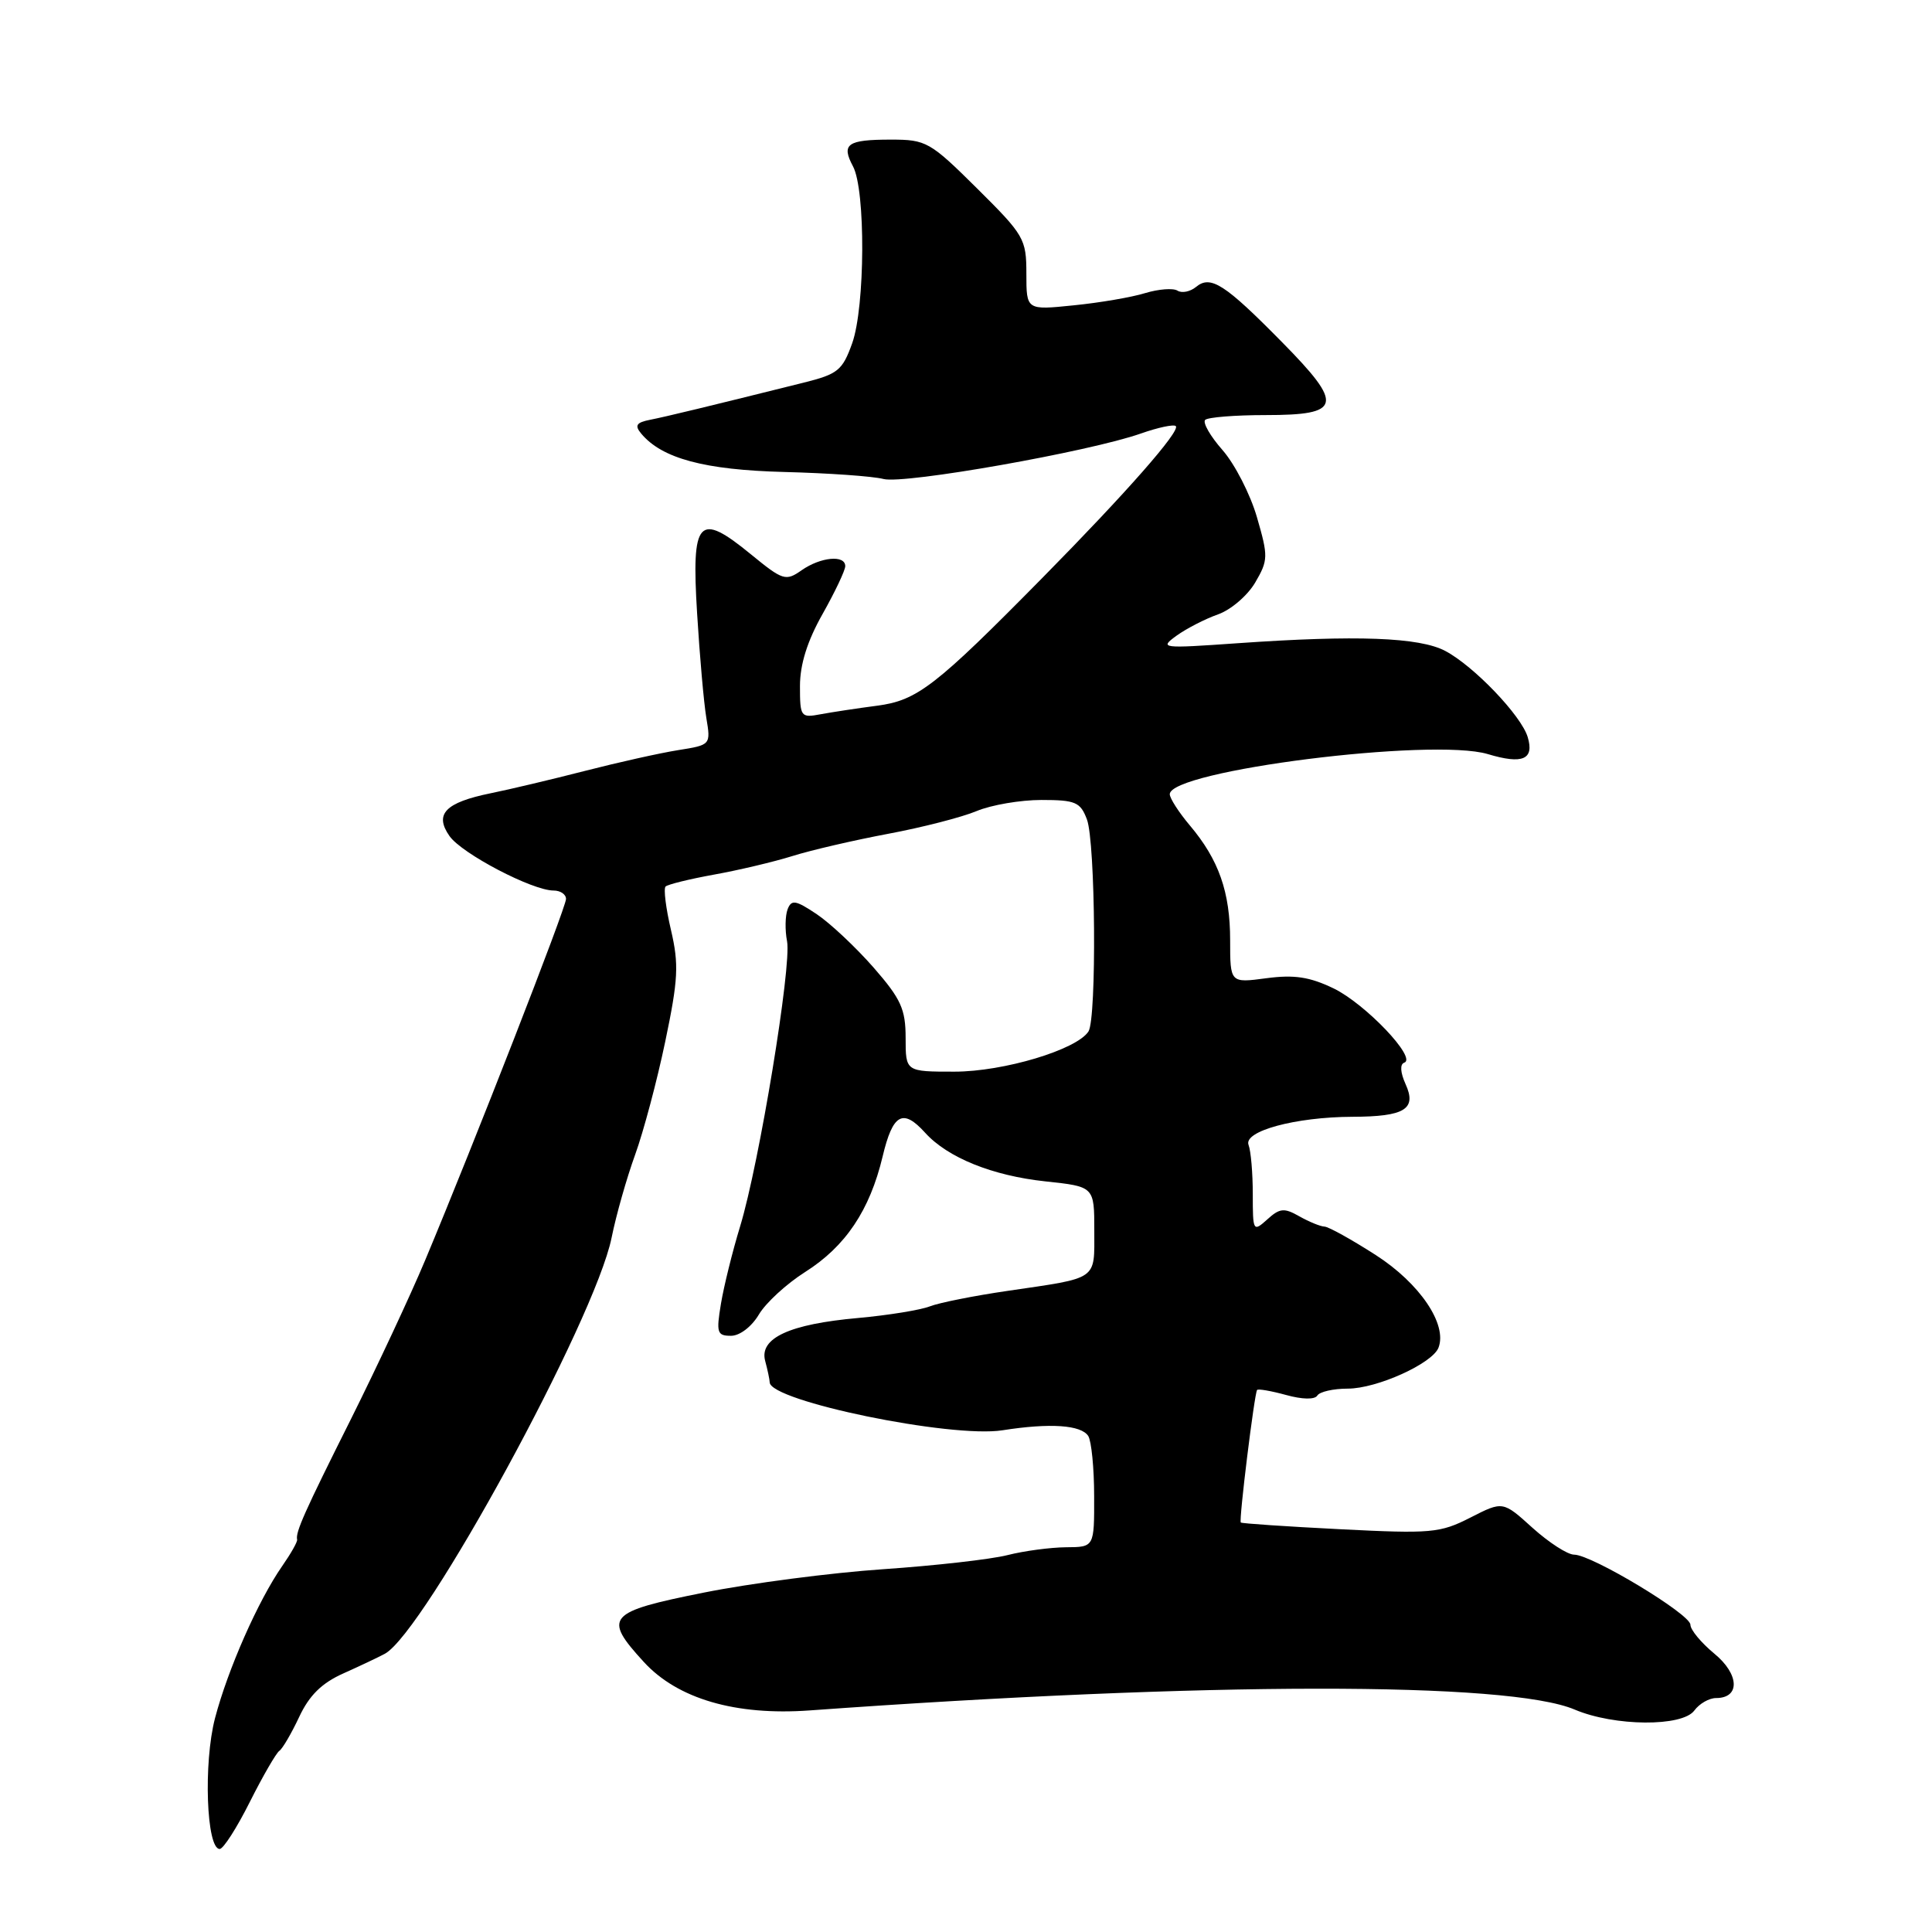 <?xml version="1.0" encoding="UTF-8" standalone="no"?>
<!DOCTYPE svg PUBLIC "-//W3C//DTD SVG 1.1//EN" "http://www.w3.org/Graphics/SVG/1.1/DTD/svg11.dtd" >
<svg xmlns="http://www.w3.org/2000/svg" xmlns:xlink="http://www.w3.org/1999/xlink" version="1.1" viewBox="0 0 256 256">
 <g >
 <path fill="currentColor"
d=" M 33.11 238.75 C 34.84 235.31 36.60 232.28 37.01 232.00 C 37.43 231.72 38.61 229.70 39.64 227.51 C 40.98 224.64 42.64 223.01 45.51 221.73 C 47.70 220.75 50.17 219.58 51.00 219.13 C 56.27 216.25 78.85 174.82 81.04 164.00 C 81.65 160.97 83.06 156.03 84.16 153.00 C 85.26 149.97 87.06 143.22 88.15 138.00 C 89.87 129.78 89.97 127.79 88.91 123.24 C 88.23 120.35 87.91 117.76 88.19 117.47 C 88.48 117.19 91.36 116.48 94.61 115.89 C 97.85 115.31 102.53 114.20 105.00 113.43 C 107.47 112.65 113.19 111.33 117.70 110.48 C 122.20 109.64 127.48 108.28 129.41 107.47 C 131.35 106.66 135.21 106.00 137.99 106.00 C 142.50 106.00 143.16 106.28 144.02 108.57 C 145.16 111.55 145.33 134.94 144.23 136.67 C 142.68 139.09 132.99 142.00 126.46 142.00 C 120.00 142.00 120.00 142.00 120.00 137.54 C 120.00 133.72 119.39 132.37 115.75 128.20 C 113.41 125.53 110.03 122.35 108.23 121.14 C 105.42 119.26 104.87 119.17 104.36 120.49 C 104.04 121.34 104.00 123.25 104.29 124.73 C 104.91 128.00 100.60 154.19 98.07 162.50 C 97.06 165.80 95.92 170.41 95.53 172.75 C 94.89 176.59 95.02 177.00 96.86 177.00 C 98.02 177.00 99.59 175.80 100.55 174.19 C 101.46 172.64 104.22 170.11 106.68 168.55 C 112.03 165.17 115.25 160.37 116.95 153.25 C 118.30 147.57 119.63 146.83 122.58 150.09 C 125.56 153.39 131.50 155.79 138.53 156.54 C 145.00 157.23 145.00 157.23 145.00 163.05 C 145.00 169.71 145.63 169.27 133.50 171.05 C 129.10 171.69 124.47 172.61 123.21 173.10 C 121.95 173.59 117.68 174.28 113.71 174.64 C 104.60 175.45 100.58 177.31 101.39 180.33 C 101.71 181.52 101.98 182.80 101.99 183.17 C 102.04 185.65 126.01 190.59 132.83 189.52 C 139.13 188.53 143.26 188.81 144.20 190.28 C 144.62 190.95 144.98 194.54 144.98 198.25 C 145.00 205.00 145.00 205.00 141.25 205.02 C 139.19 205.04 135.70 205.50 133.50 206.06 C 131.30 206.62 123.88 207.46 117.00 207.93 C 110.12 208.40 99.44 209.79 93.25 211.03 C 80.45 213.59 79.86 214.27 85.31 220.22 C 89.78 225.10 97.46 227.35 107.28 226.64 C 159.93 222.84 199.88 222.80 208.66 226.53 C 213.91 228.76 222.92 228.83 224.51 226.65 C 225.18 225.74 226.47 225.00 227.39 225.00 C 230.61 225.00 230.48 221.84 227.15 219.11 C 225.41 217.67 223.99 215.96 223.99 215.29 C 224.00 213.89 210.91 206.00 208.58 206.00 C 207.71 206.00 205.24 204.40 203.07 202.45 C 199.14 198.89 199.14 198.89 194.83 201.09 C 190.81 203.14 189.65 203.24 177.58 202.63 C 170.46 202.27 164.54 201.87 164.41 201.74 C 164.14 201.47 166.21 184.67 166.57 184.18 C 166.70 184.00 168.43 184.30 170.40 184.84 C 172.56 185.44 174.21 185.47 174.55 184.92 C 174.86 184.41 176.68 184.00 178.60 184.00 C 182.44 184.00 189.81 180.67 190.61 178.57 C 191.80 175.48 188.12 170.05 182.31 166.31 C 179.12 164.26 176.05 162.55 175.50 162.53 C 174.95 162.51 173.45 161.89 172.17 161.17 C 170.16 160.02 169.57 160.08 167.92 161.58 C 166.05 163.26 166.00 163.17 166.00 158.24 C 166.00 155.45 165.75 152.51 165.44 151.71 C 164.74 149.88 171.65 148.01 179.19 147.98 C 186.14 147.96 187.76 146.97 186.24 143.64 C 185.55 142.10 185.48 141.01 186.07 140.81 C 187.80 140.23 180.92 133.01 176.71 130.97 C 173.54 129.44 171.49 129.13 167.80 129.62 C 163.00 130.26 163.00 130.26 163.00 124.60 C 163.00 118.19 161.50 113.92 157.65 109.36 C 156.19 107.63 155.00 105.77 155.00 105.24 C 155.00 102.10 189.77 97.72 197.14 99.92 C 201.75 101.31 203.32 100.64 202.43 97.67 C 201.58 94.82 195.29 88.25 191.50 86.25 C 188.07 84.44 179.72 84.13 164.00 85.23 C 153.87 85.94 153.59 85.91 155.90 84.23 C 157.22 83.28 159.69 82.01 161.39 81.41 C 163.10 80.81 165.31 78.91 166.32 77.19 C 168.05 74.23 168.06 73.73 166.55 68.53 C 165.67 65.49 163.62 61.50 162.00 59.65 C 160.37 57.80 159.34 56.00 159.69 55.64 C 160.04 55.29 163.65 55.00 167.70 55.00 C 177.81 55.00 178.11 53.69 169.89 45.35 C 162.28 37.62 160.41 36.42 158.48 38.02 C 157.71 38.65 156.61 38.88 156.02 38.51 C 155.44 38.15 153.51 38.30 151.73 38.84 C 149.95 39.39 145.69 40.12 142.25 40.46 C 136.00 41.10 136.00 41.10 136.00 36.27 C 136.00 31.65 135.71 31.16 129.47 24.97 C 123.23 18.78 122.73 18.50 118.05 18.50 C 112.26 18.50 111.44 19.08 113.03 22.05 C 114.71 25.20 114.64 40.65 112.92 45.48 C 111.63 49.08 111.03 49.57 106.50 50.70 C 93.90 53.84 88.33 55.19 86.16 55.62 C 84.32 55.98 84.06 56.37 84.96 57.45 C 87.70 60.75 93.36 62.27 103.93 62.54 C 109.75 62.69 115.66 63.10 117.07 63.47 C 119.85 64.18 144.34 59.85 151.18 57.44 C 153.45 56.64 155.53 56.20 155.80 56.46 C 156.44 57.10 149.22 65.31 138.19 76.50 C 123.93 90.97 121.55 92.81 116.22 93.51 C 113.62 93.85 110.26 94.36 108.75 94.64 C 106.10 95.14 106.00 95.00 106.00 90.91 C 106.00 88.04 106.97 84.94 109.00 81.35 C 110.65 78.42 112.00 75.57 112.00 75.02 C 112.00 73.49 108.74 73.80 106.22 75.56 C 104.11 77.04 103.74 76.92 99.50 73.45 C 92.54 67.75 91.60 68.78 92.37 81.27 C 92.71 86.90 93.26 93.12 93.59 95.11 C 94.19 98.71 94.18 98.71 89.84 99.40 C 87.45 99.78 81.90 101.02 77.50 102.15 C 73.10 103.28 67.49 104.61 65.02 105.11 C 59.00 106.34 57.52 107.87 59.56 110.78 C 61.19 113.11 70.53 118.00 73.35 118.00 C 74.26 118.00 75.00 118.50 75.00 119.12 C 75.00 120.26 62.80 151.56 56.33 167.00 C 54.37 171.68 49.95 181.12 46.52 188.00 C 40.33 200.36 39.14 203.03 39.37 204.00 C 39.44 204.28 38.55 205.85 37.40 207.50 C 34.21 212.08 30.19 221.19 28.49 227.67 C 26.94 233.62 27.35 245.00 29.11 245.00 C 29.59 245.00 31.39 242.19 33.11 238.75 Z "/>
</g>
</svg>